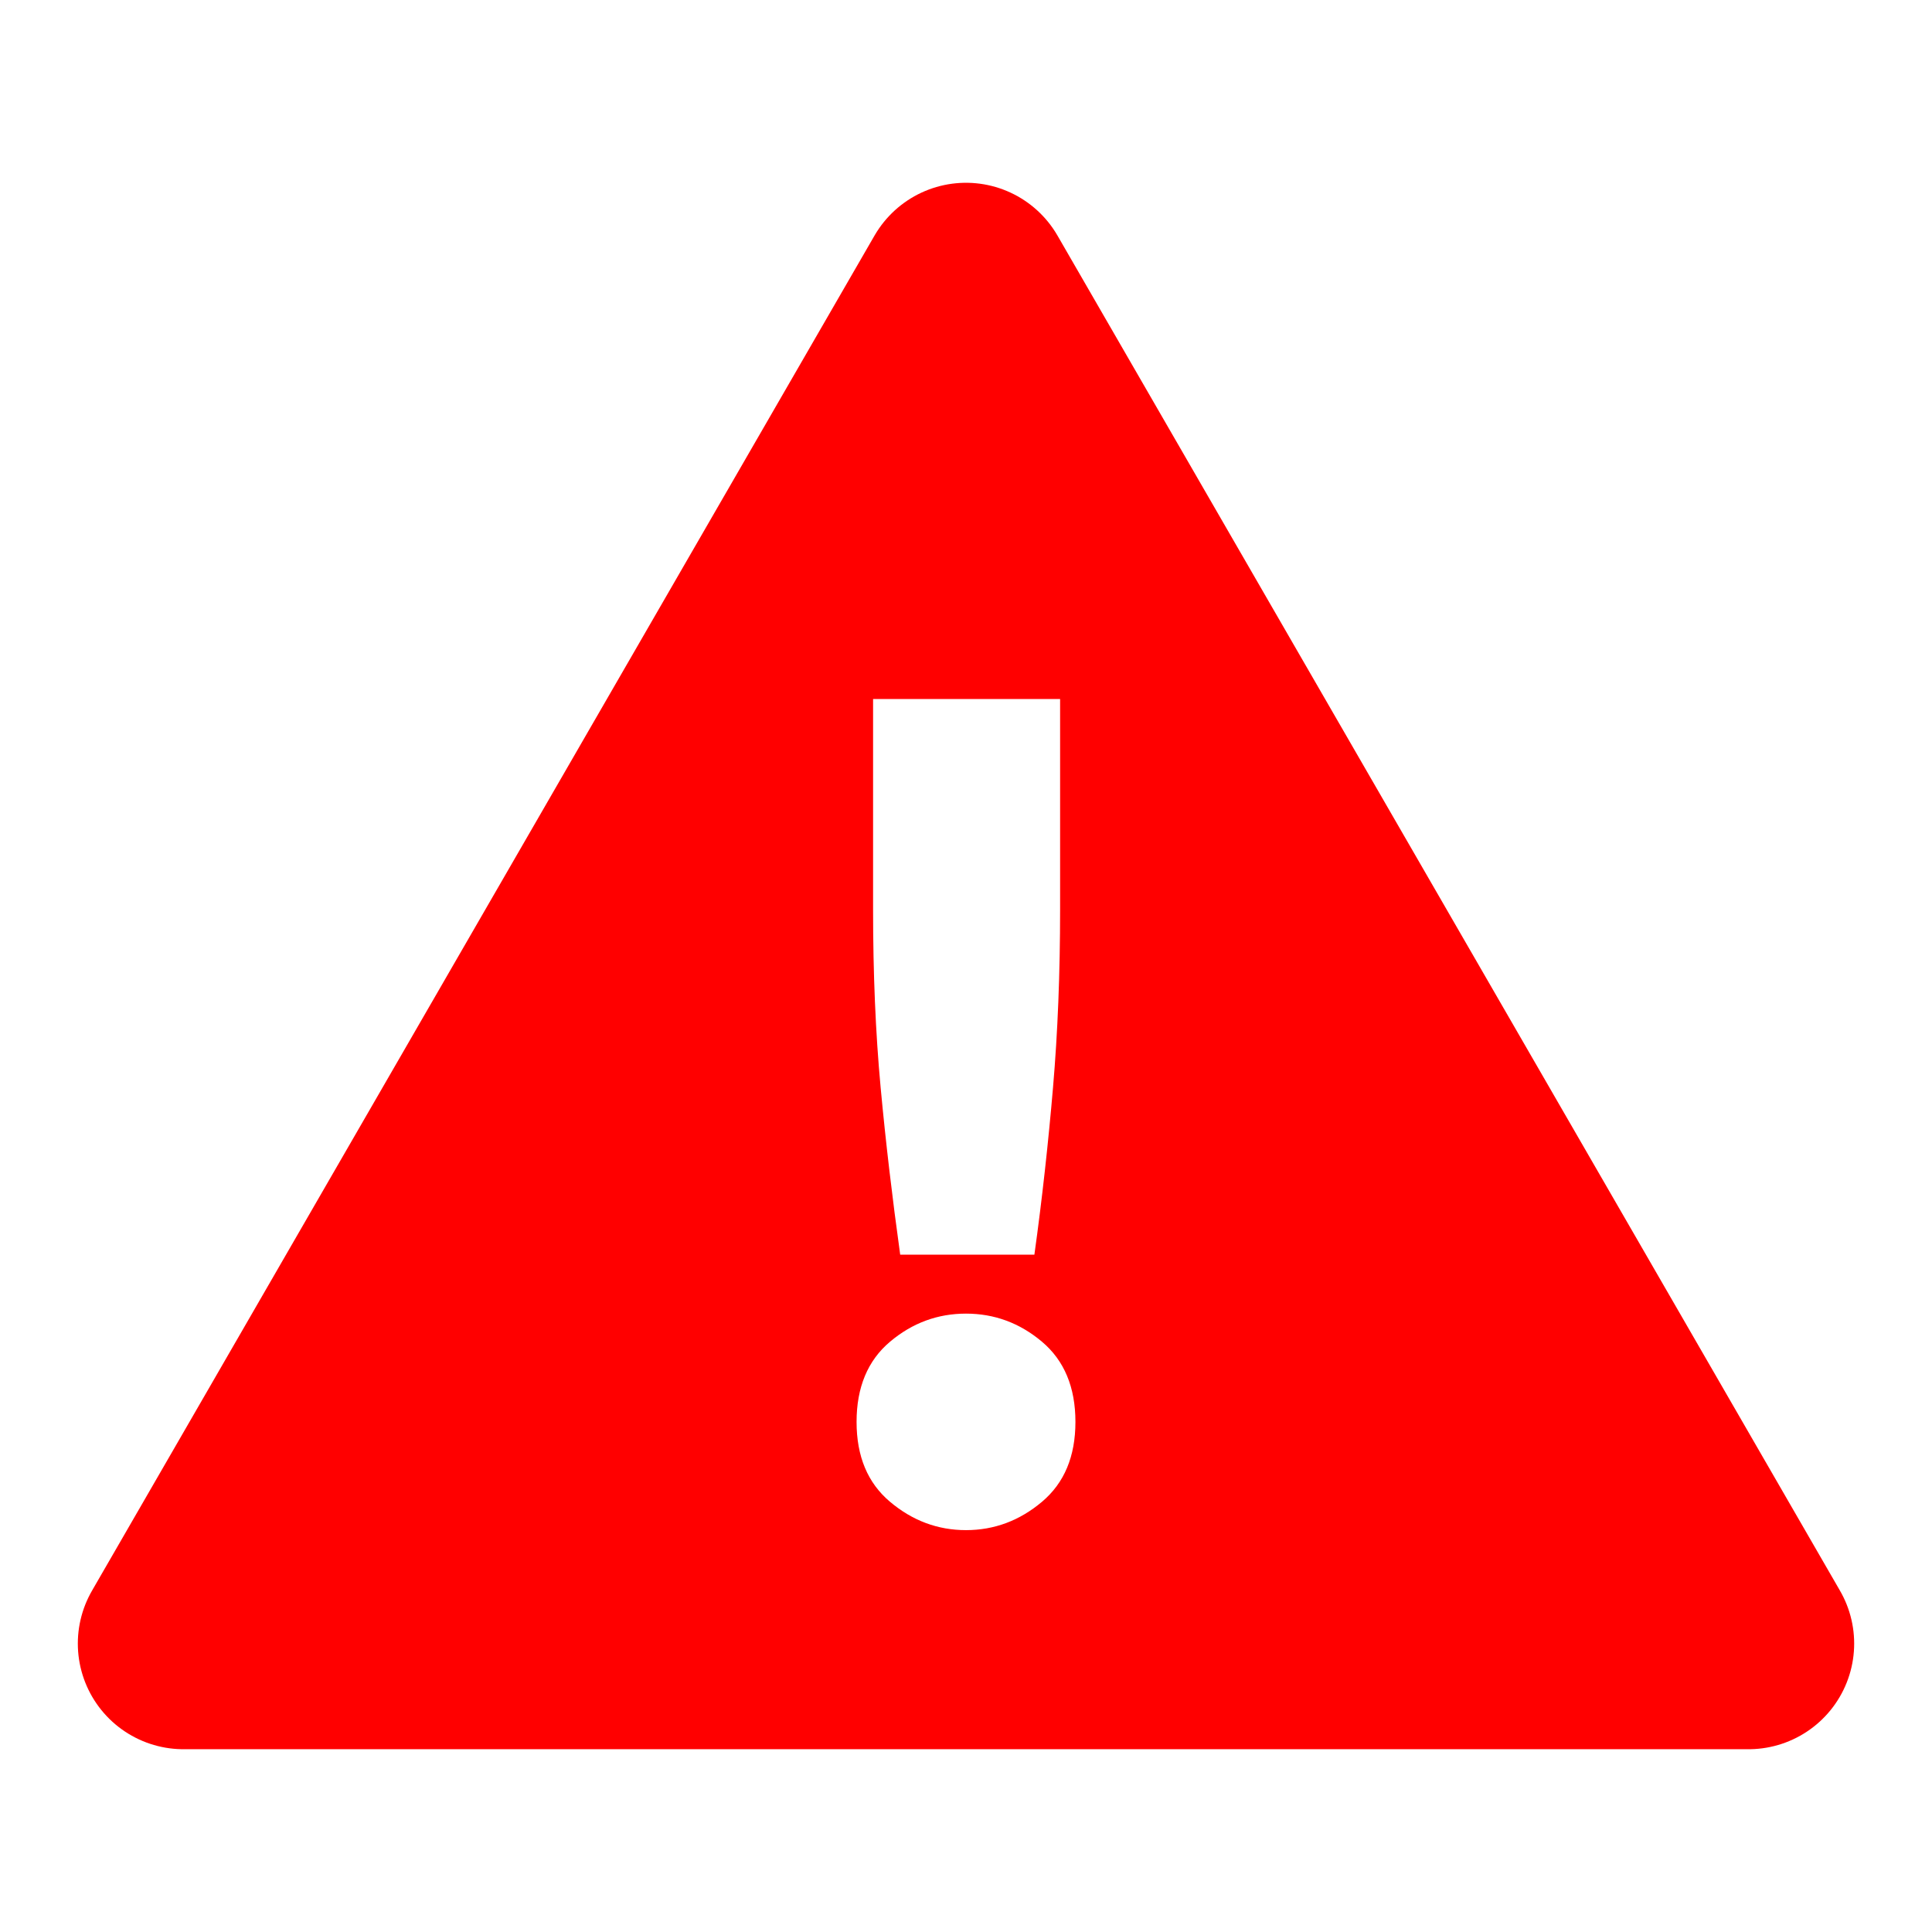 <?xml version="1.0" encoding="UTF-8" standalone="no"?>
<!-- Created with Inkscape (http://www.inkscape.org/) -->

<svg
   xmlns:dc="http://purl.org/dc/elements/1.1/"
   xmlns:cc="http://creativecommons.org/ns#"
   xmlns:rdf="http://www.w3.org/1999/02/22-rdf-syntax-ns#"
   xmlns:svg="http://www.w3.org/2000/svg"
   xmlns="http://www.w3.org/2000/svg"
   xmlns:sodipodi="http://sodipodi.sourceforge.net/DTD/sodipodi-0.dtd"
   xmlns:inkscape="http://www.inkscape.org/namespaces/inkscape"
   width="256"
   height="256"
   id="svg2"
   version="1.1"
   inkscape:version="0.48.5 r10040"
   sodipodi:docname="error.svg">
  <defs
     id="defs4" />
  <sodipodi:namedview
     id="base"
     pagecolor="#ffffff"
     bordercolor="#666666"
     borderopacity="1.0"
     inkscape:pageopacity="0.0"
     inkscape:pageshadow="2"
     inkscape:zoom="3.2421875"
     inkscape:cx="79.884337"
     inkscape:cy="128"
     inkscape:document-units="px"
     inkscape:current-layer="layer1"
     showgrid="false"
     inkscape:window-width="1920"
     inkscape:window-height="1017"
     inkscape:window-x="-8"
     inkscape:window-y="-8"
     inkscape:window-maximized="1" />
  <g
     inkscape:label="Layer 1"
     inkscape:groupmode="layer"
     id="layer1"
     transform="translate(0,-796.362)">
    <path
       style="opacity:1;fill:#ff0000;fill-opacity:1;stroke:none;stroke-width:36;stroke-linejoin:round;stroke-miterlimit:4;stroke-opacity:1;stroke-dasharray:none"
       d="M 128 38.219 L 76.156 128 L 24.312 217.781 L 128 217.781 L 231.688 217.781 L 179.844 128 L 128 38.219 z M 115.688 92.625 L 140.469 92.625 L 140.469 120.531 C 140.469 128.955 140.155 136.813 139.531 144.094 C 138.908 151.375 138.103 158.763 137.062 166.25 L 119.281 166.25 C 118.24 158.763 117.364 151.375 116.688 144.094 C 116.011 136.813 115.687 128.955 115.688 120.531 L 115.688 92.625 z M 128 174.062 C 131.742 174.063 135.098 175.285 138.062 177.781 C 141.027 180.277 142.5 183.833 142.5 188.406 C 142.5 192.983 141.027 196.504 138.062 199 C 135.098 201.496 131.742 202.75 128 202.75 C 124.255 202.75 120.902 201.496 117.938 199 C 114.973 196.504 113.5 192.983 113.5 188.406 C 113.5 183.833 114.973 180.277 117.938 177.781 C 120.902 175.285 124.255 174.063 128 174.062 z "
       transform="translate(0,796.362)"
       id="path2985" />
    <path
       id="path3778"
       d="M 128,834.581 C 93.438,894.435 58.875,954.289 24.312,1014.143 c 69.125,0 138.25,0 207.375,0 C 197.125,954.289 162.562,894.435 128,834.581 z"
       style="fill:none;stroke:#ff0000;stroke-width:28;stroke-linejoin:round;stroke-miterlimit:4;stroke-opacity:1;stroke-dasharray:none"
       inkscape:connector-curvature="0"
       sodipodi:nodetypes="cccc" />
  </g>
</svg>
